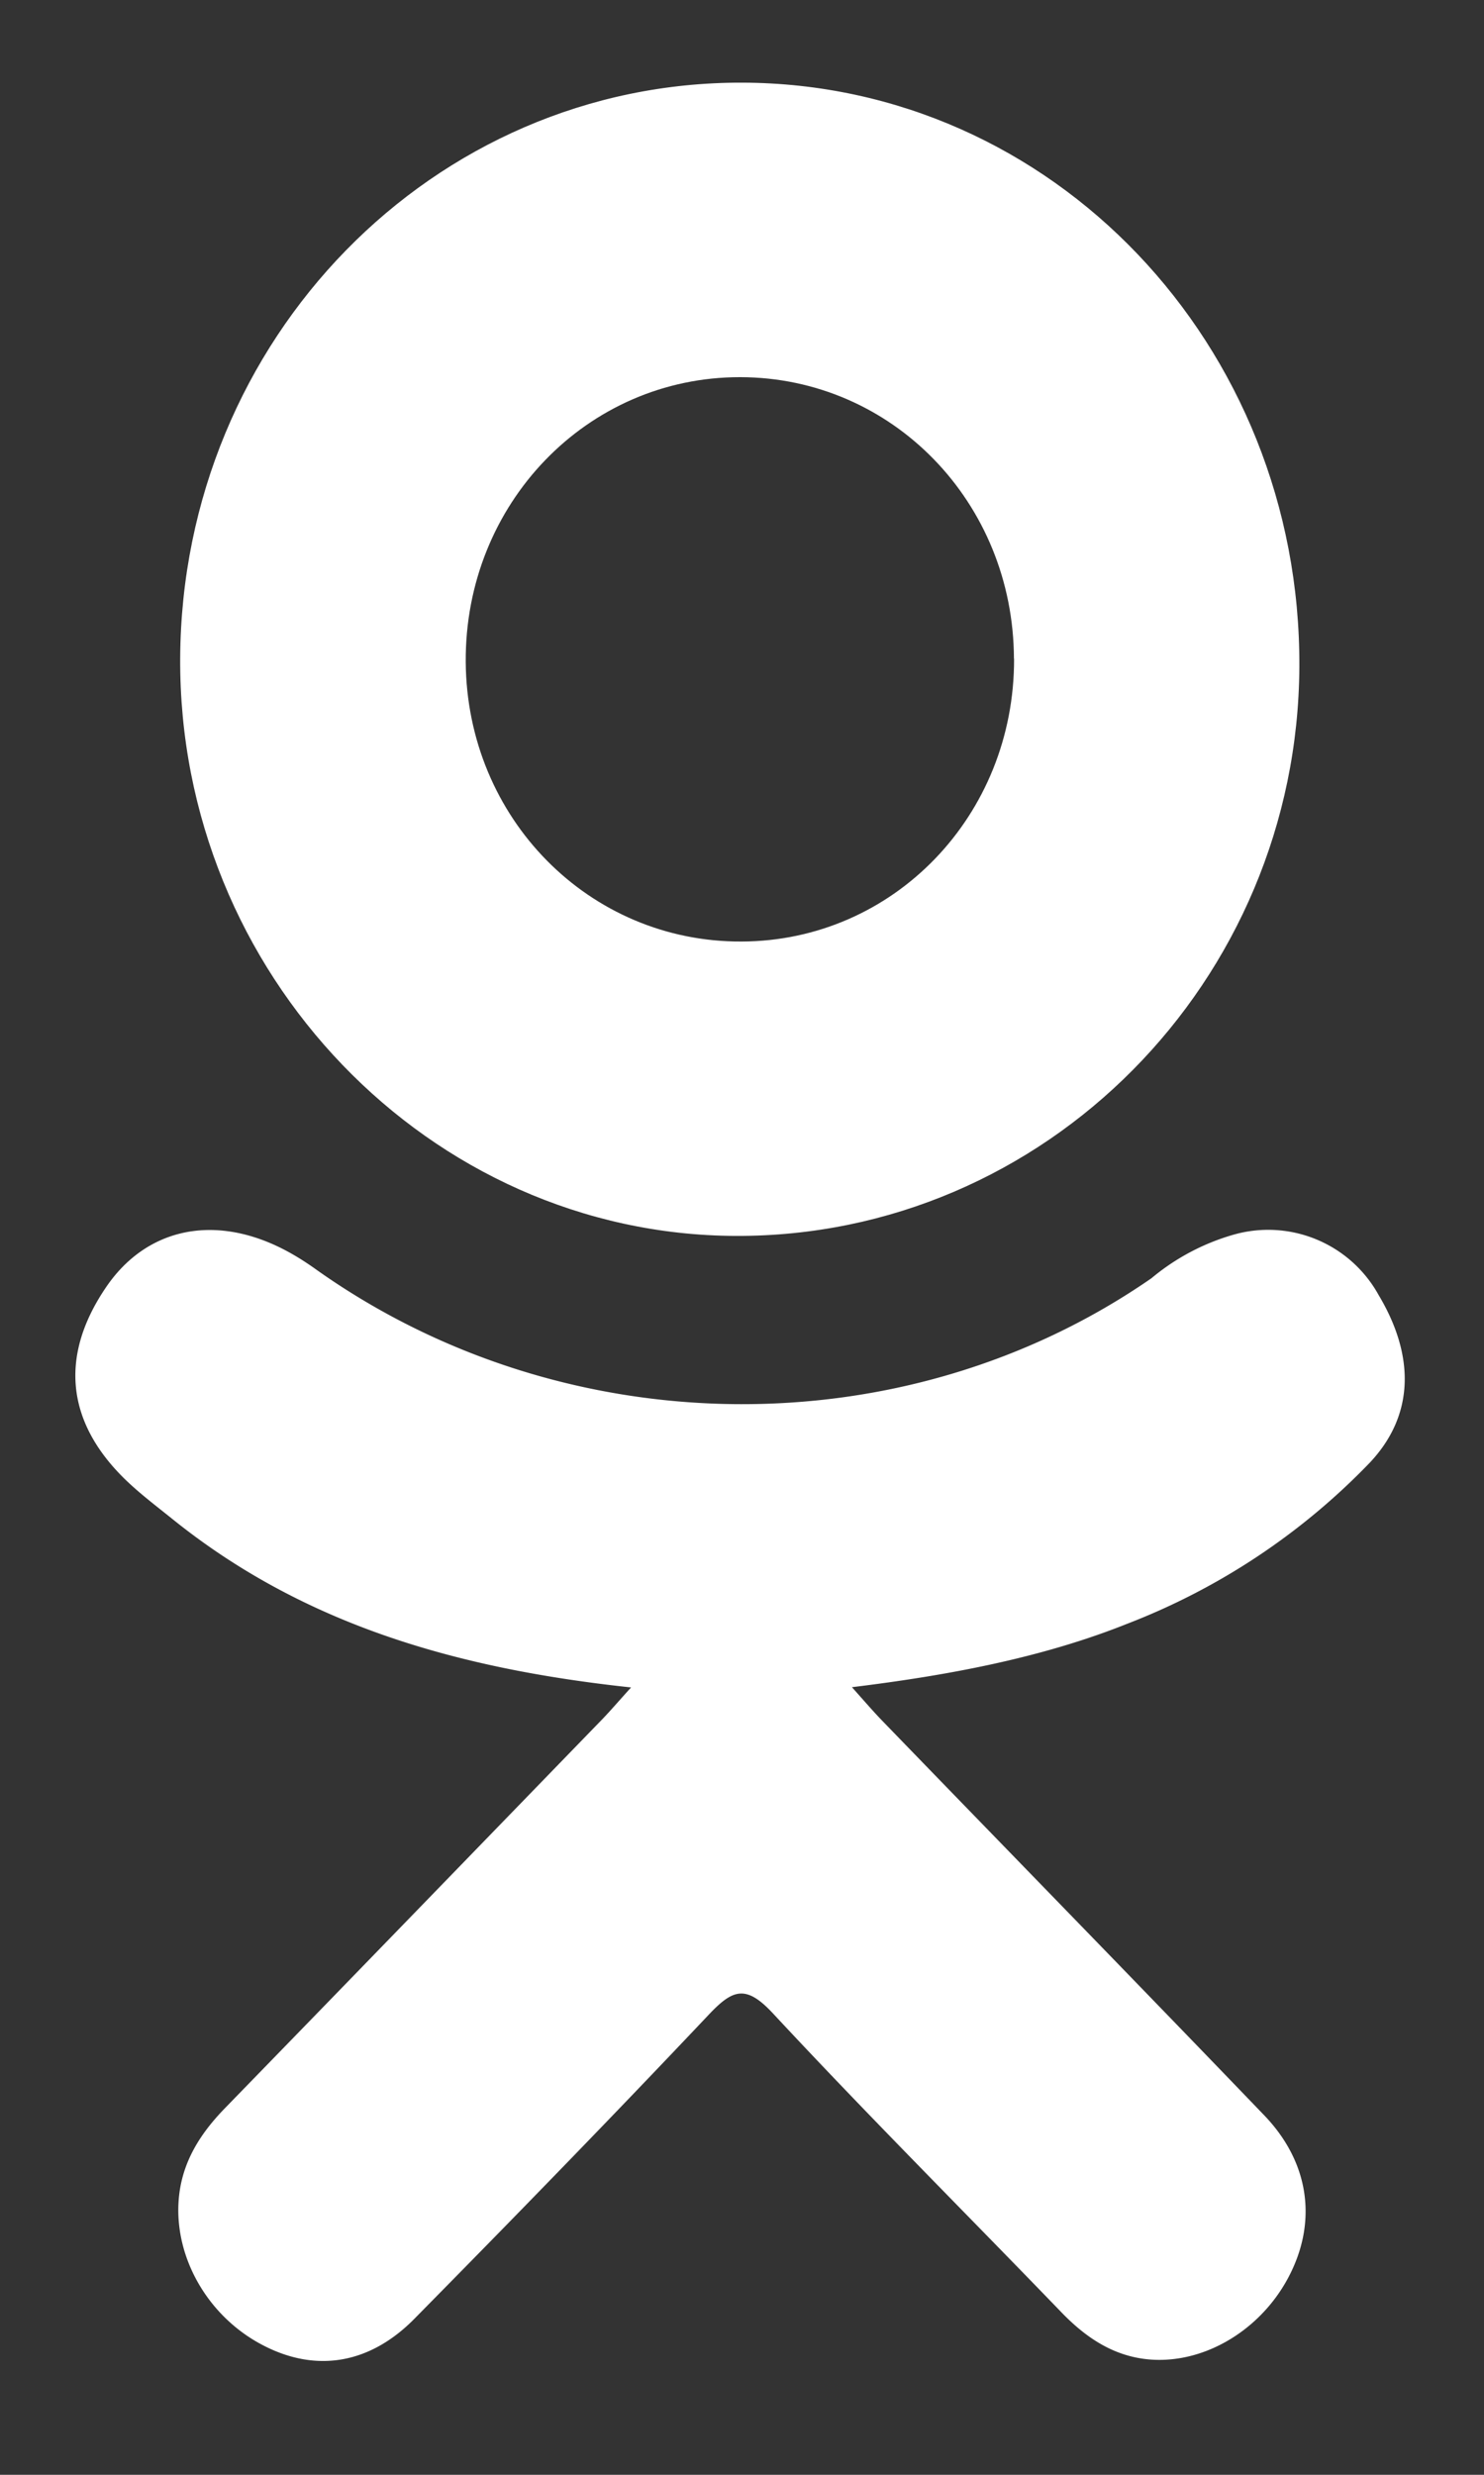 <svg width="12" height="20" fill="none" xmlns="http://www.w3.org/2000/svg"><rect width="100%" height="100%" fill="#333333" stroke="none"/><path d="M5.103 13.637c-1.388-.149-2.64-.5-3.71-1.362-.133-.107-.27-.21-.392-.33-.469-.464-.516-.994-.145-1.54.317-.469.85-.594 1.404-.325.107.052.21.117.307.187 1.997 1.41 4.74 1.45 6.744.063a1.81 1.81 0 0 1 .657-.35 1.02 1.02 0 0 1 1.18.486c.294.491.29.97-.07 1.353a5.432 5.432 0 0 1-1.962 1.303c-.7.28-1.468.42-2.227.513.115.129.169.192.24.266 1.031 1.065 2.067 2.126 3.094 3.194.35.364.423.816.23 1.239-.21.463-.682.767-1.145.735-.293-.021-.521-.171-.724-.381-.778-.806-1.57-1.596-2.333-2.416-.222-.239-.328-.194-.524.014-.783.828-1.578 1.644-2.378 2.455-.36.364-.787.43-1.203.222-.443-.22-.725-.686-.703-1.153.015-.316.166-.557.377-.774 1.02-1.048 2.037-2.098 3.055-3.147.067-.07.13-.144.228-.252z" fill="#fff"/><path d="M5.949 9.988c-2.476-.009-4.506-2.12-4.492-4.67C1.471 2.739 3.503.66 6.003.668c2.505.007 4.516 2.115 4.504 4.72-.013 2.546-2.057 4.609-4.558 4.6zm2.25-4.664c-.004-1.266-.985-2.274-2.214-2.276-1.239-.001-2.228 1.025-2.219 2.303.01 1.262.998 2.263 2.23 2.258C7.227 7.605 8.204 6.59 8.2 5.324z" fill="#fff"/></svg>